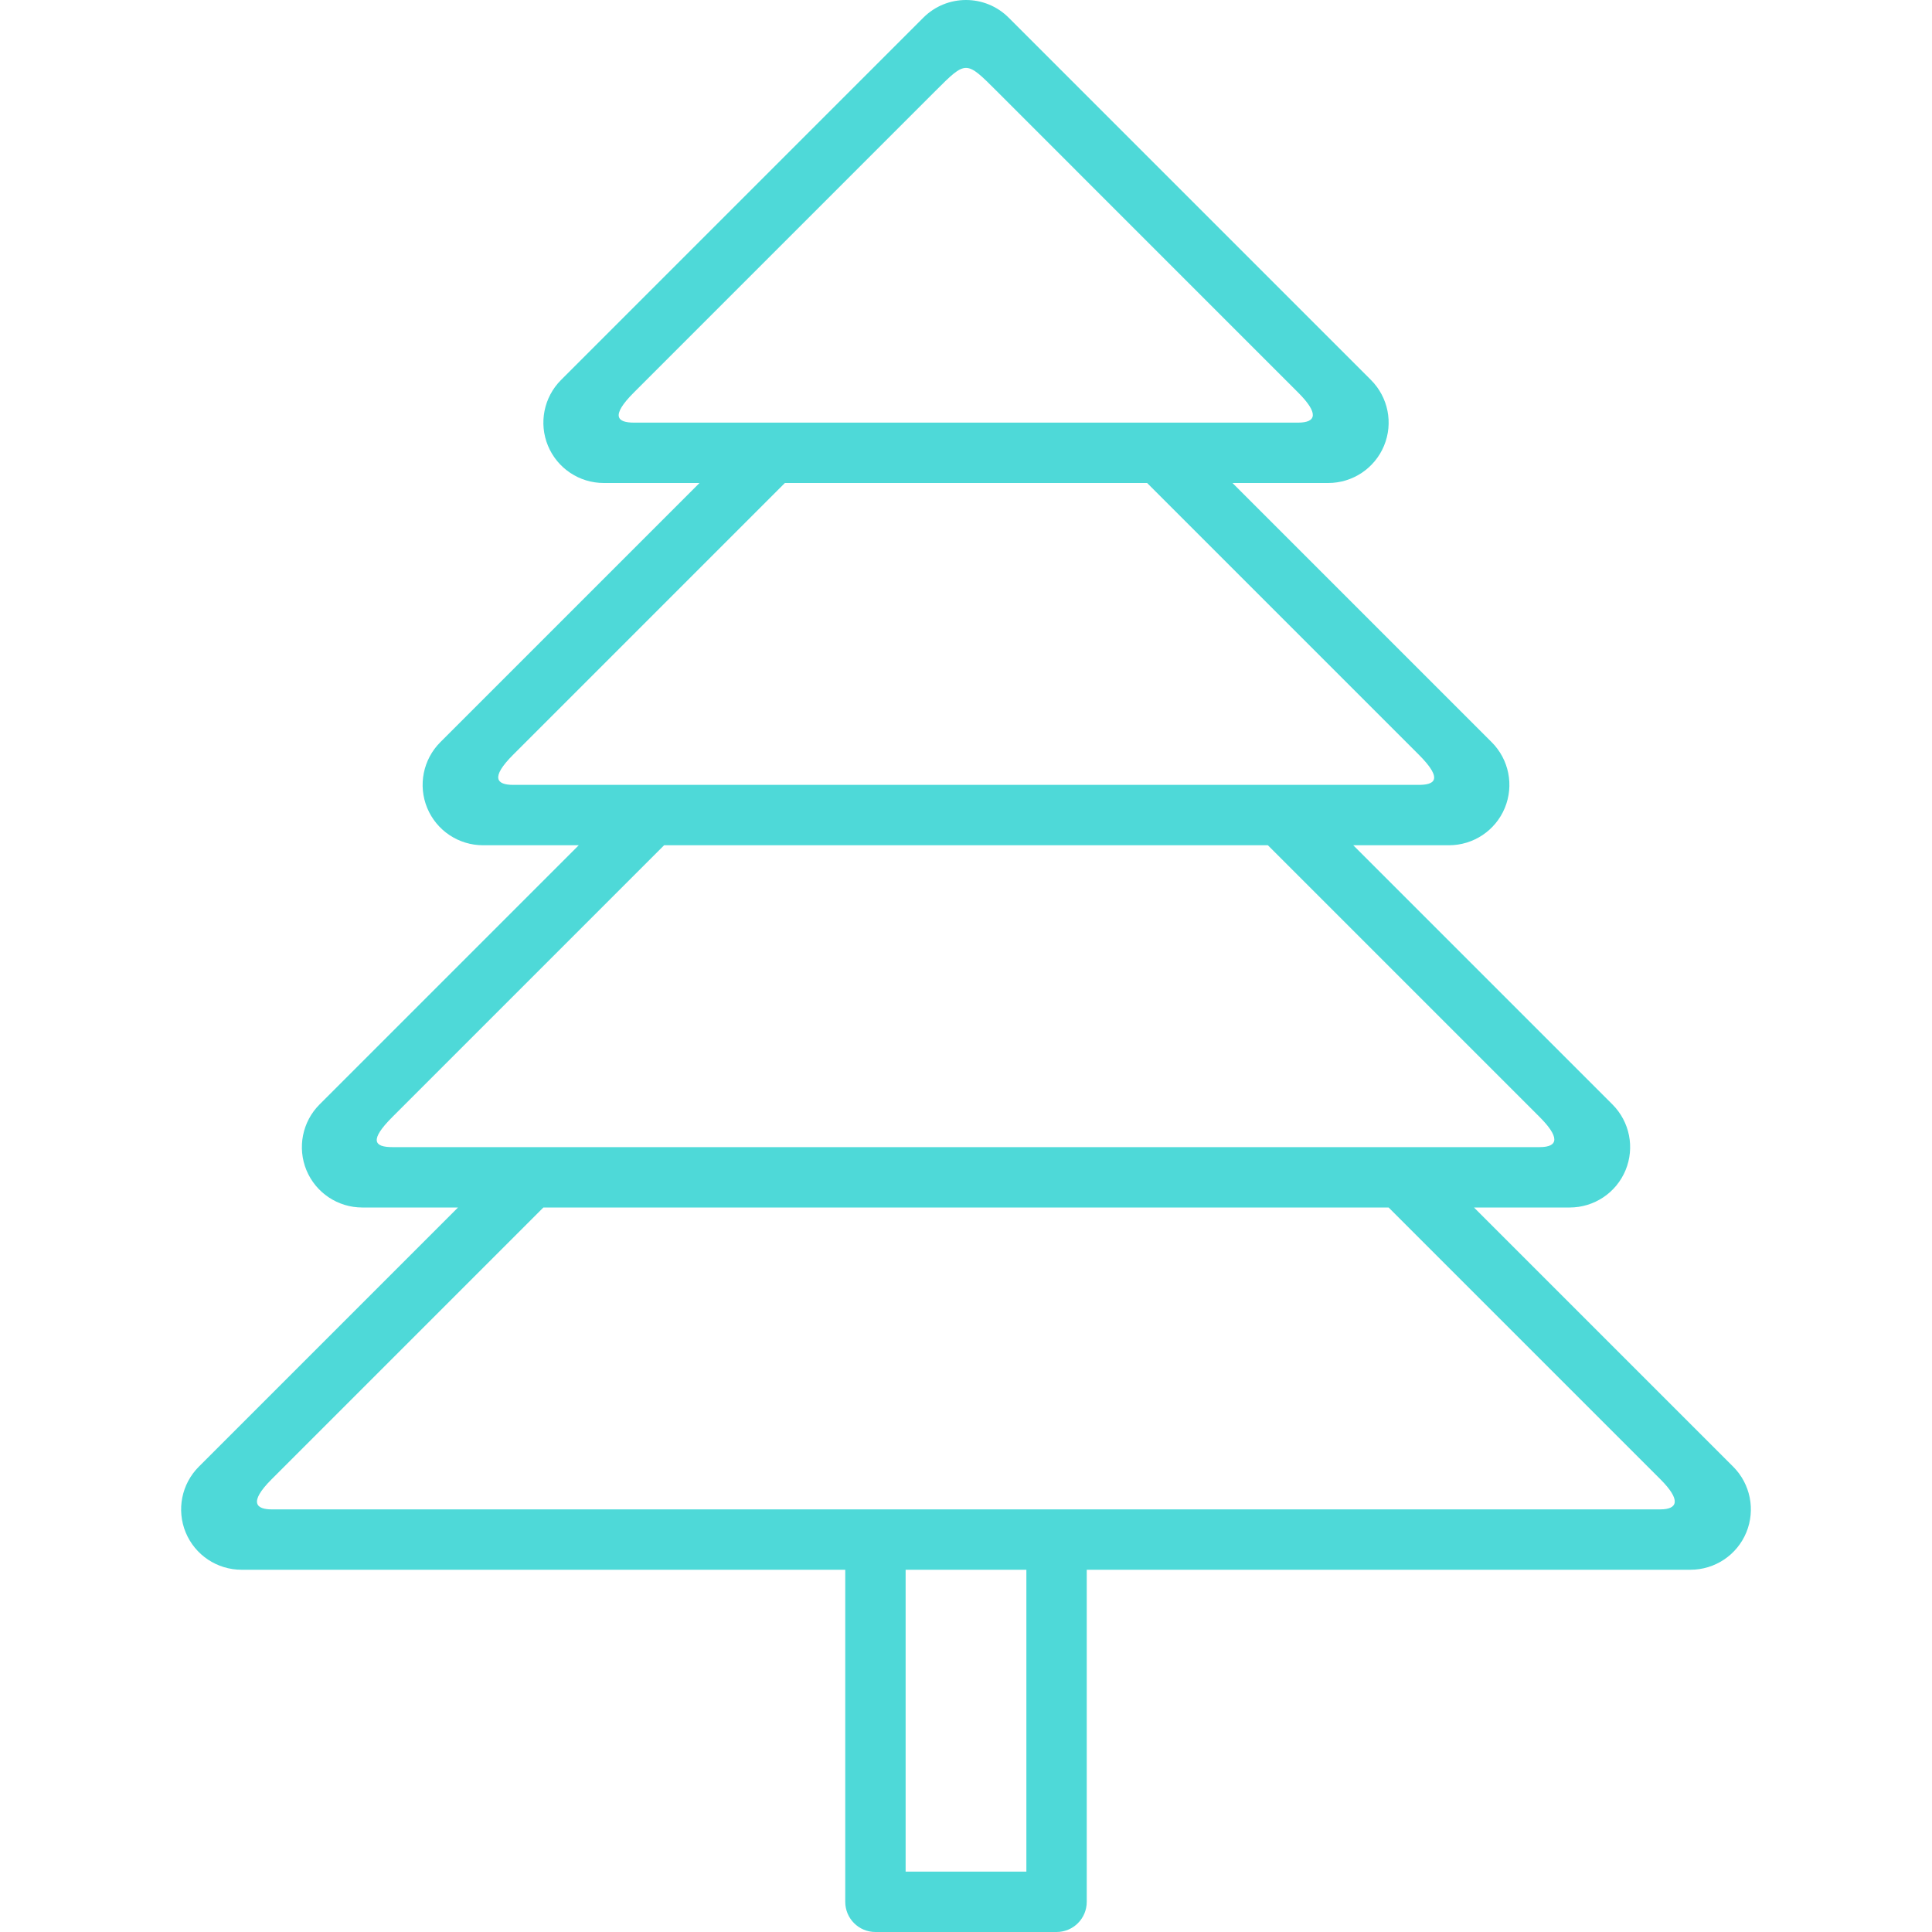 <?xml version="1.0" encoding="utf-8"?>

<!DOCTYPE svg PUBLIC "-//W3C//DTD SVG 1.0//EN" "http://www.w3.org/TR/2001/REC-SVG-20010904/DTD/svg10.dtd">
<!-- Uploaded to: SVG Repo, www.svgrepo.com, Generator: SVG Repo Mixer Tools -->
<svg version="1.0" id="Layer_1" xmlns="http://www.w3.org/2000/svg" xmlns:xlink="http://www.w3.org/1999/xlink" 
	 width="800px" height="800px" viewBox="0 0 64 64" enable-background="new 0 0 64 64" xml:space="preserve">
<path fill="rgba(37, 209, 207, 0.81)" d="M57.414,48.586L48.828,40H52c0.809,0,1.538-0.487,1.848-1.234c0.31-0.748,0.139-1.607-0.434-2.18L44.828,28
	H48c0.809,0,1.538-0.487,1.848-1.234c0.31-0.748,0.139-1.607-0.434-2.18L40.828,16H44c0.809,0,1.538-0.487,1.848-1.234
	c0.31-0.748,0.139-1.607-0.434-2.18l-12-12C33.023,0.195,32.512,0,32,0s-1.023,0.195-1.414,0.586l-12,12
	c-0.572,0.572-0.743,1.432-0.434,2.18C18.462,15.513,19.191,16,20,16h3.172l-8.586,8.586c-0.572,0.572-0.743,1.432-0.434,2.18
	C14.462,27.513,15.191,28,16,28h3.172l-8.586,8.586c-0.572,0.572-0.743,1.432-0.434,2.18C10.462,39.513,11.191,40,12,40h3.172
	l-8.586,8.586c-0.572,0.572-0.743,1.432-0.434,2.18C6.462,51.513,7.191,52,8,52h20v11c0,0.553,0.447,1,1,1h6c0.553,0,1-0.447,1-1V52
	h20c0.809,0,1.538-0.487,1.848-1.234C58.157,50.018,57.986,49.158,57.414,48.586z M21,14c-0.547,0-0.789-0.211,0-1
	c0.641-0.641,9-9,10-10s1-1,2,0c0,0,9.303,9.305,9.999,10s0.61,1,0.001,1C42.679,14,21.127,14,21,14z M17,26
	c-0.547,0-0.766-0.234,0-1c0.444-0.444,5.951-5.951,9-9h12c3.001,3,8.384,8.384,9,9c0.859,0.859,0.469,1,0,1
	C46.75,26,17.127,26,17,26z M13,38c-0.609,0-0.773-0.227,0-1c0.461-0.461,5.956-5.955,9-9h20c3.07,3.07,8.634,8.634,9,9
	c0.648,0.648,0.656,1,0,1C50.479,38,13.135,38,13,38z M34,62h-4V52h4V62z M55,50c-1,0-45.297,0-46,0c-0.484,0-0.797-0.203,0-1
	c0.478-0.478,5.96-5.961,9-9h28c3.065,3.065,8.614,8.615,9.002,9.002C55.695,49.695,55.578,50,55,50z"/>
</svg>